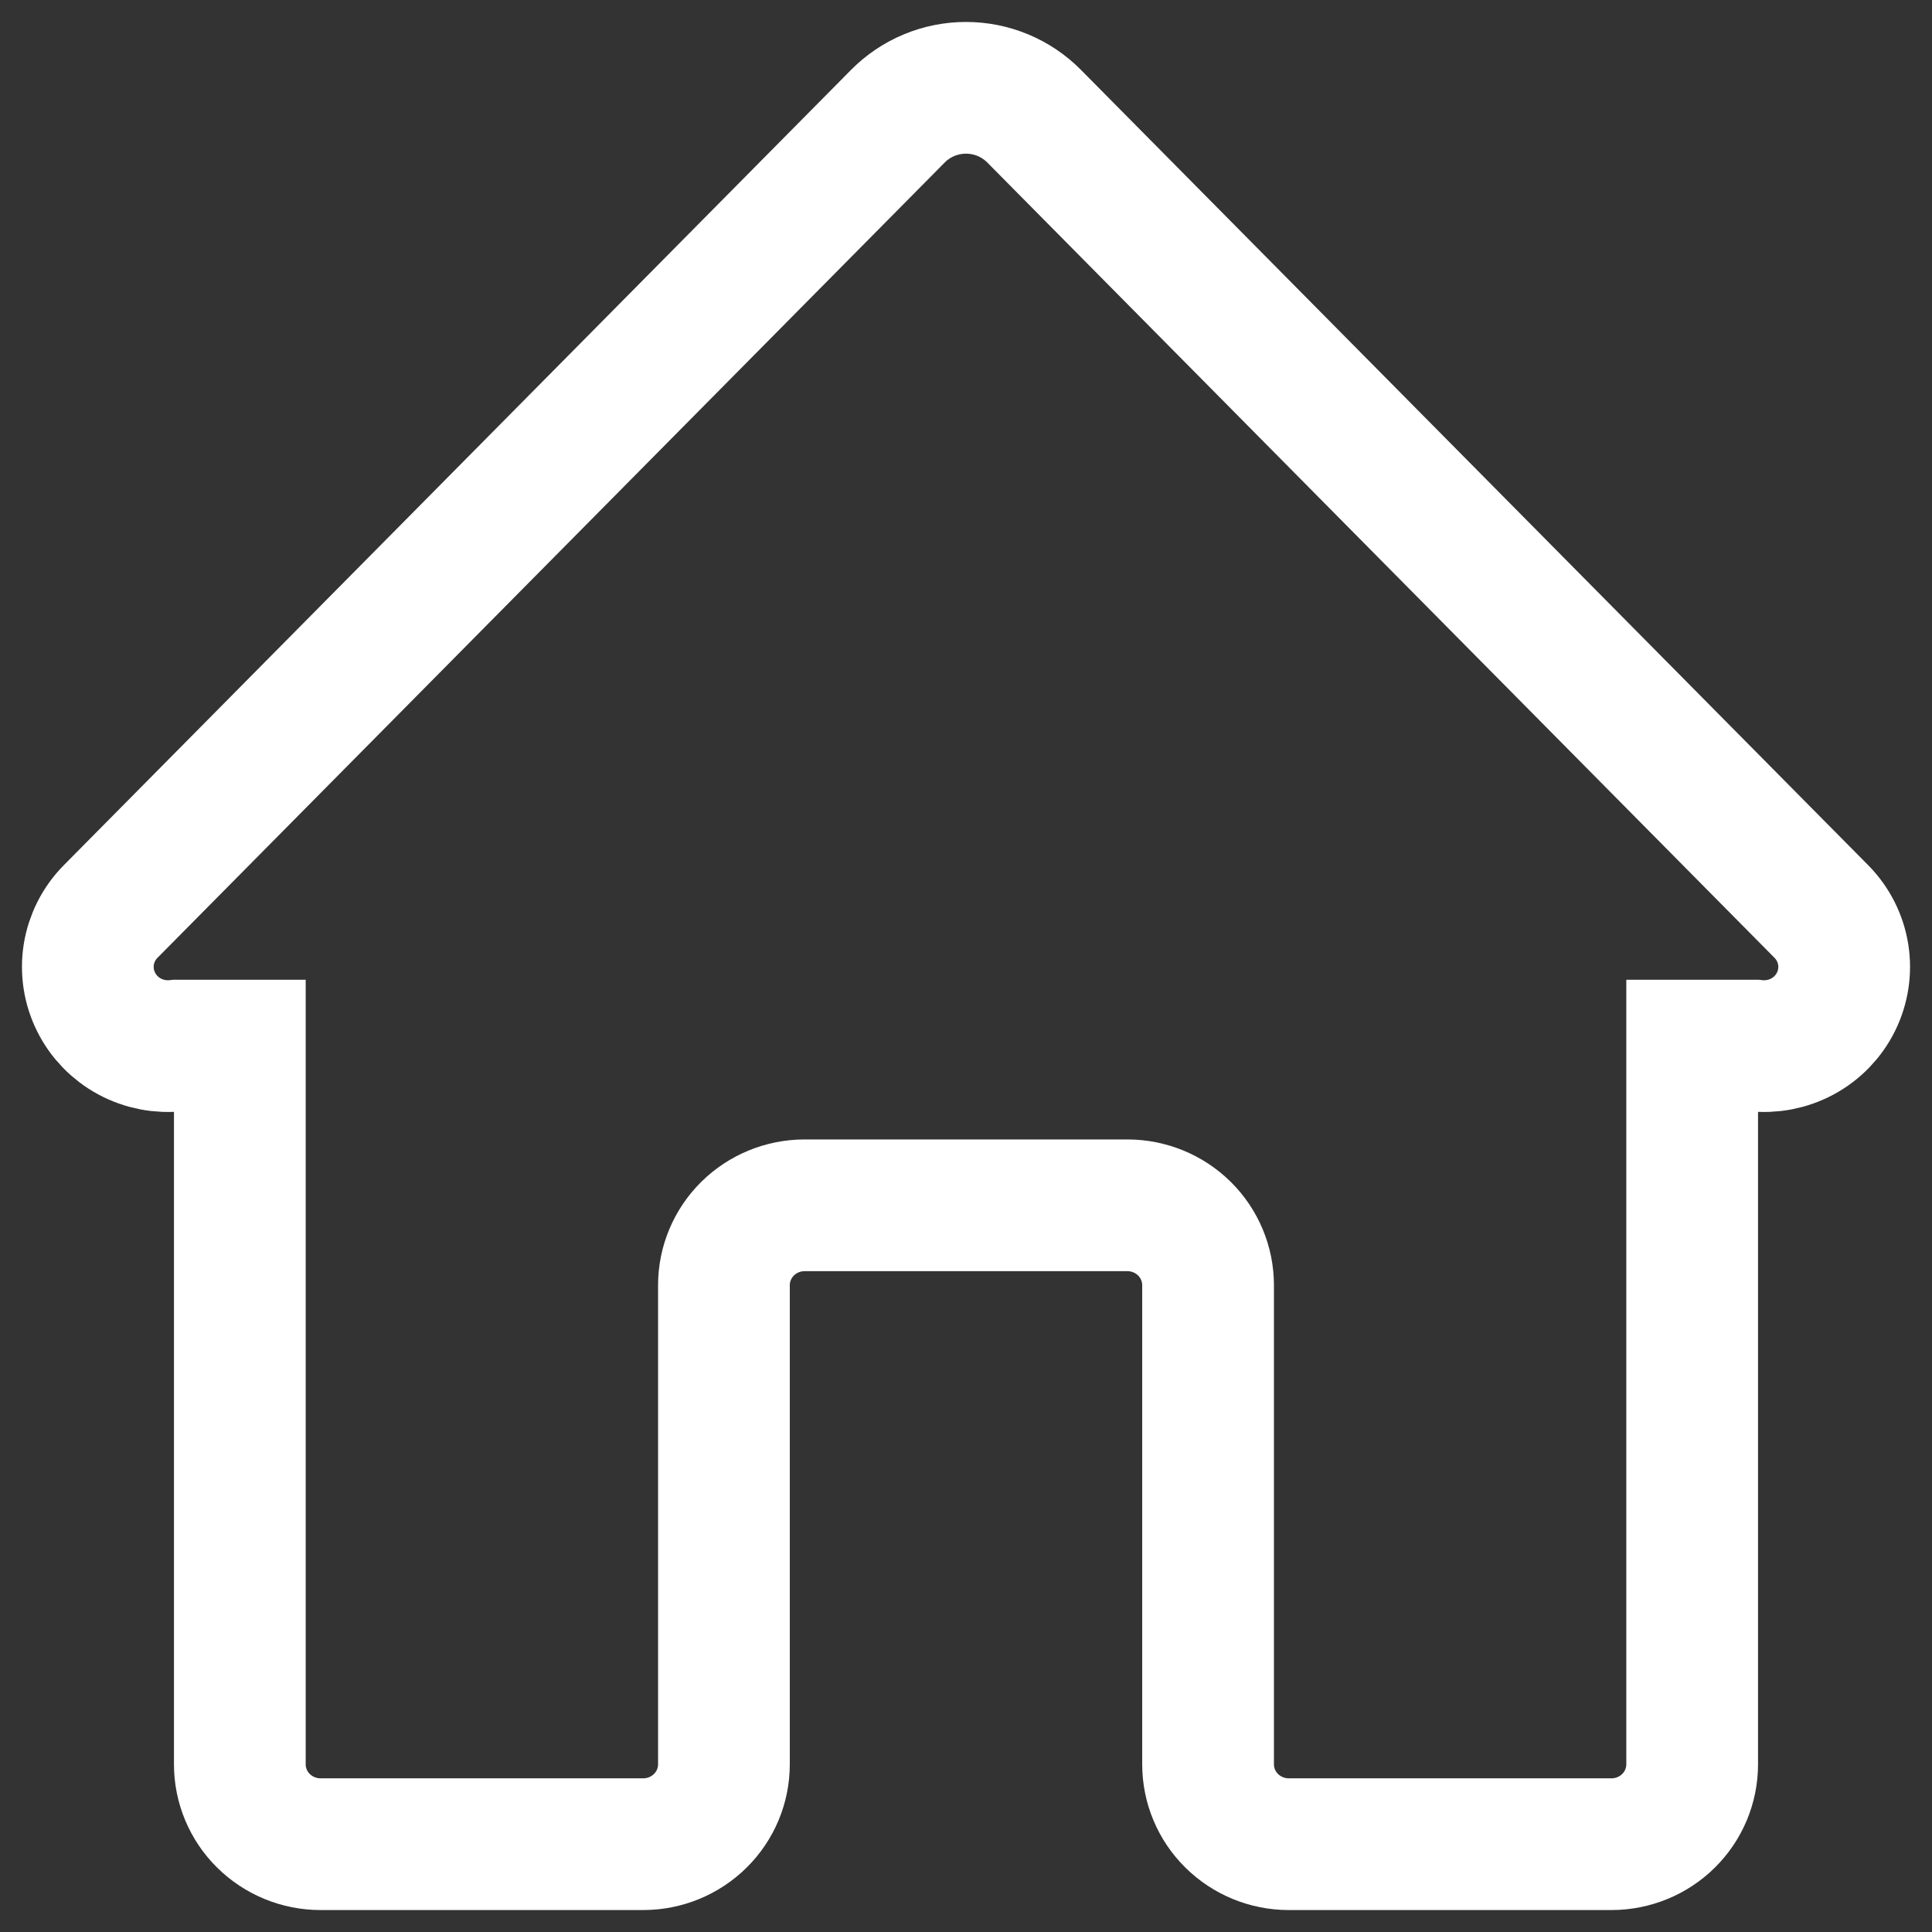 <svg width="44" height="44" viewBox="0 0 44 44" fill="none" xmlns="http://www.w3.org/2000/svg">
<rect x="0" y="0" width="44" height="44" fill="#333333" stroke="none"/>
<path d="M7.299 42H14.65C15.137 42 15.604 41.808 15.949 41.467C16.294 41.126 16.487 40.664 16.487 40.181V29.269C16.487 28.787 16.681 28.324 17.025 27.983C17.37 27.642 17.837 27.45 18.325 27.45H25.675C26.163 27.45 26.63 27.642 26.975 27.983C27.319 28.324 27.513 28.787 27.513 29.269V40.181C27.513 40.664 27.706 41.126 28.051 41.467C28.396 41.808 28.863 42 29.35 42H36.701C37.188 42 37.656 41.808 38 41.467C38.345 41.126 38.538 40.664 38.538 40.181V23.813H39.968C40.342 23.855 40.719 23.783 41.049 23.605C41.38 23.427 41.646 23.152 41.812 22.818C41.978 22.484 42.036 22.108 41.978 21.74C41.919 21.372 41.748 21.032 41.486 20.765L23.551 2.646C23.349 2.442 23.108 2.279 22.841 2.168C22.575 2.057 22.289 2 22 2C21.711 2 21.425 2.057 21.159 2.168C20.892 2.279 20.651 2.442 20.449 2.646L2.514 20.765C2.252 21.032 2.081 21.372 2.022 21.74C1.964 22.108 2.022 22.484 2.188 22.818C2.354 23.152 2.62 23.427 2.951 23.605C3.281 23.783 3.659 23.855 4.032 23.813H5.462V40.181C5.462 40.664 5.655 41.126 6 41.467C6.345 41.808 6.812 42 7.299 42Z" stroke="white" stroke-width="3"/>
</svg>
